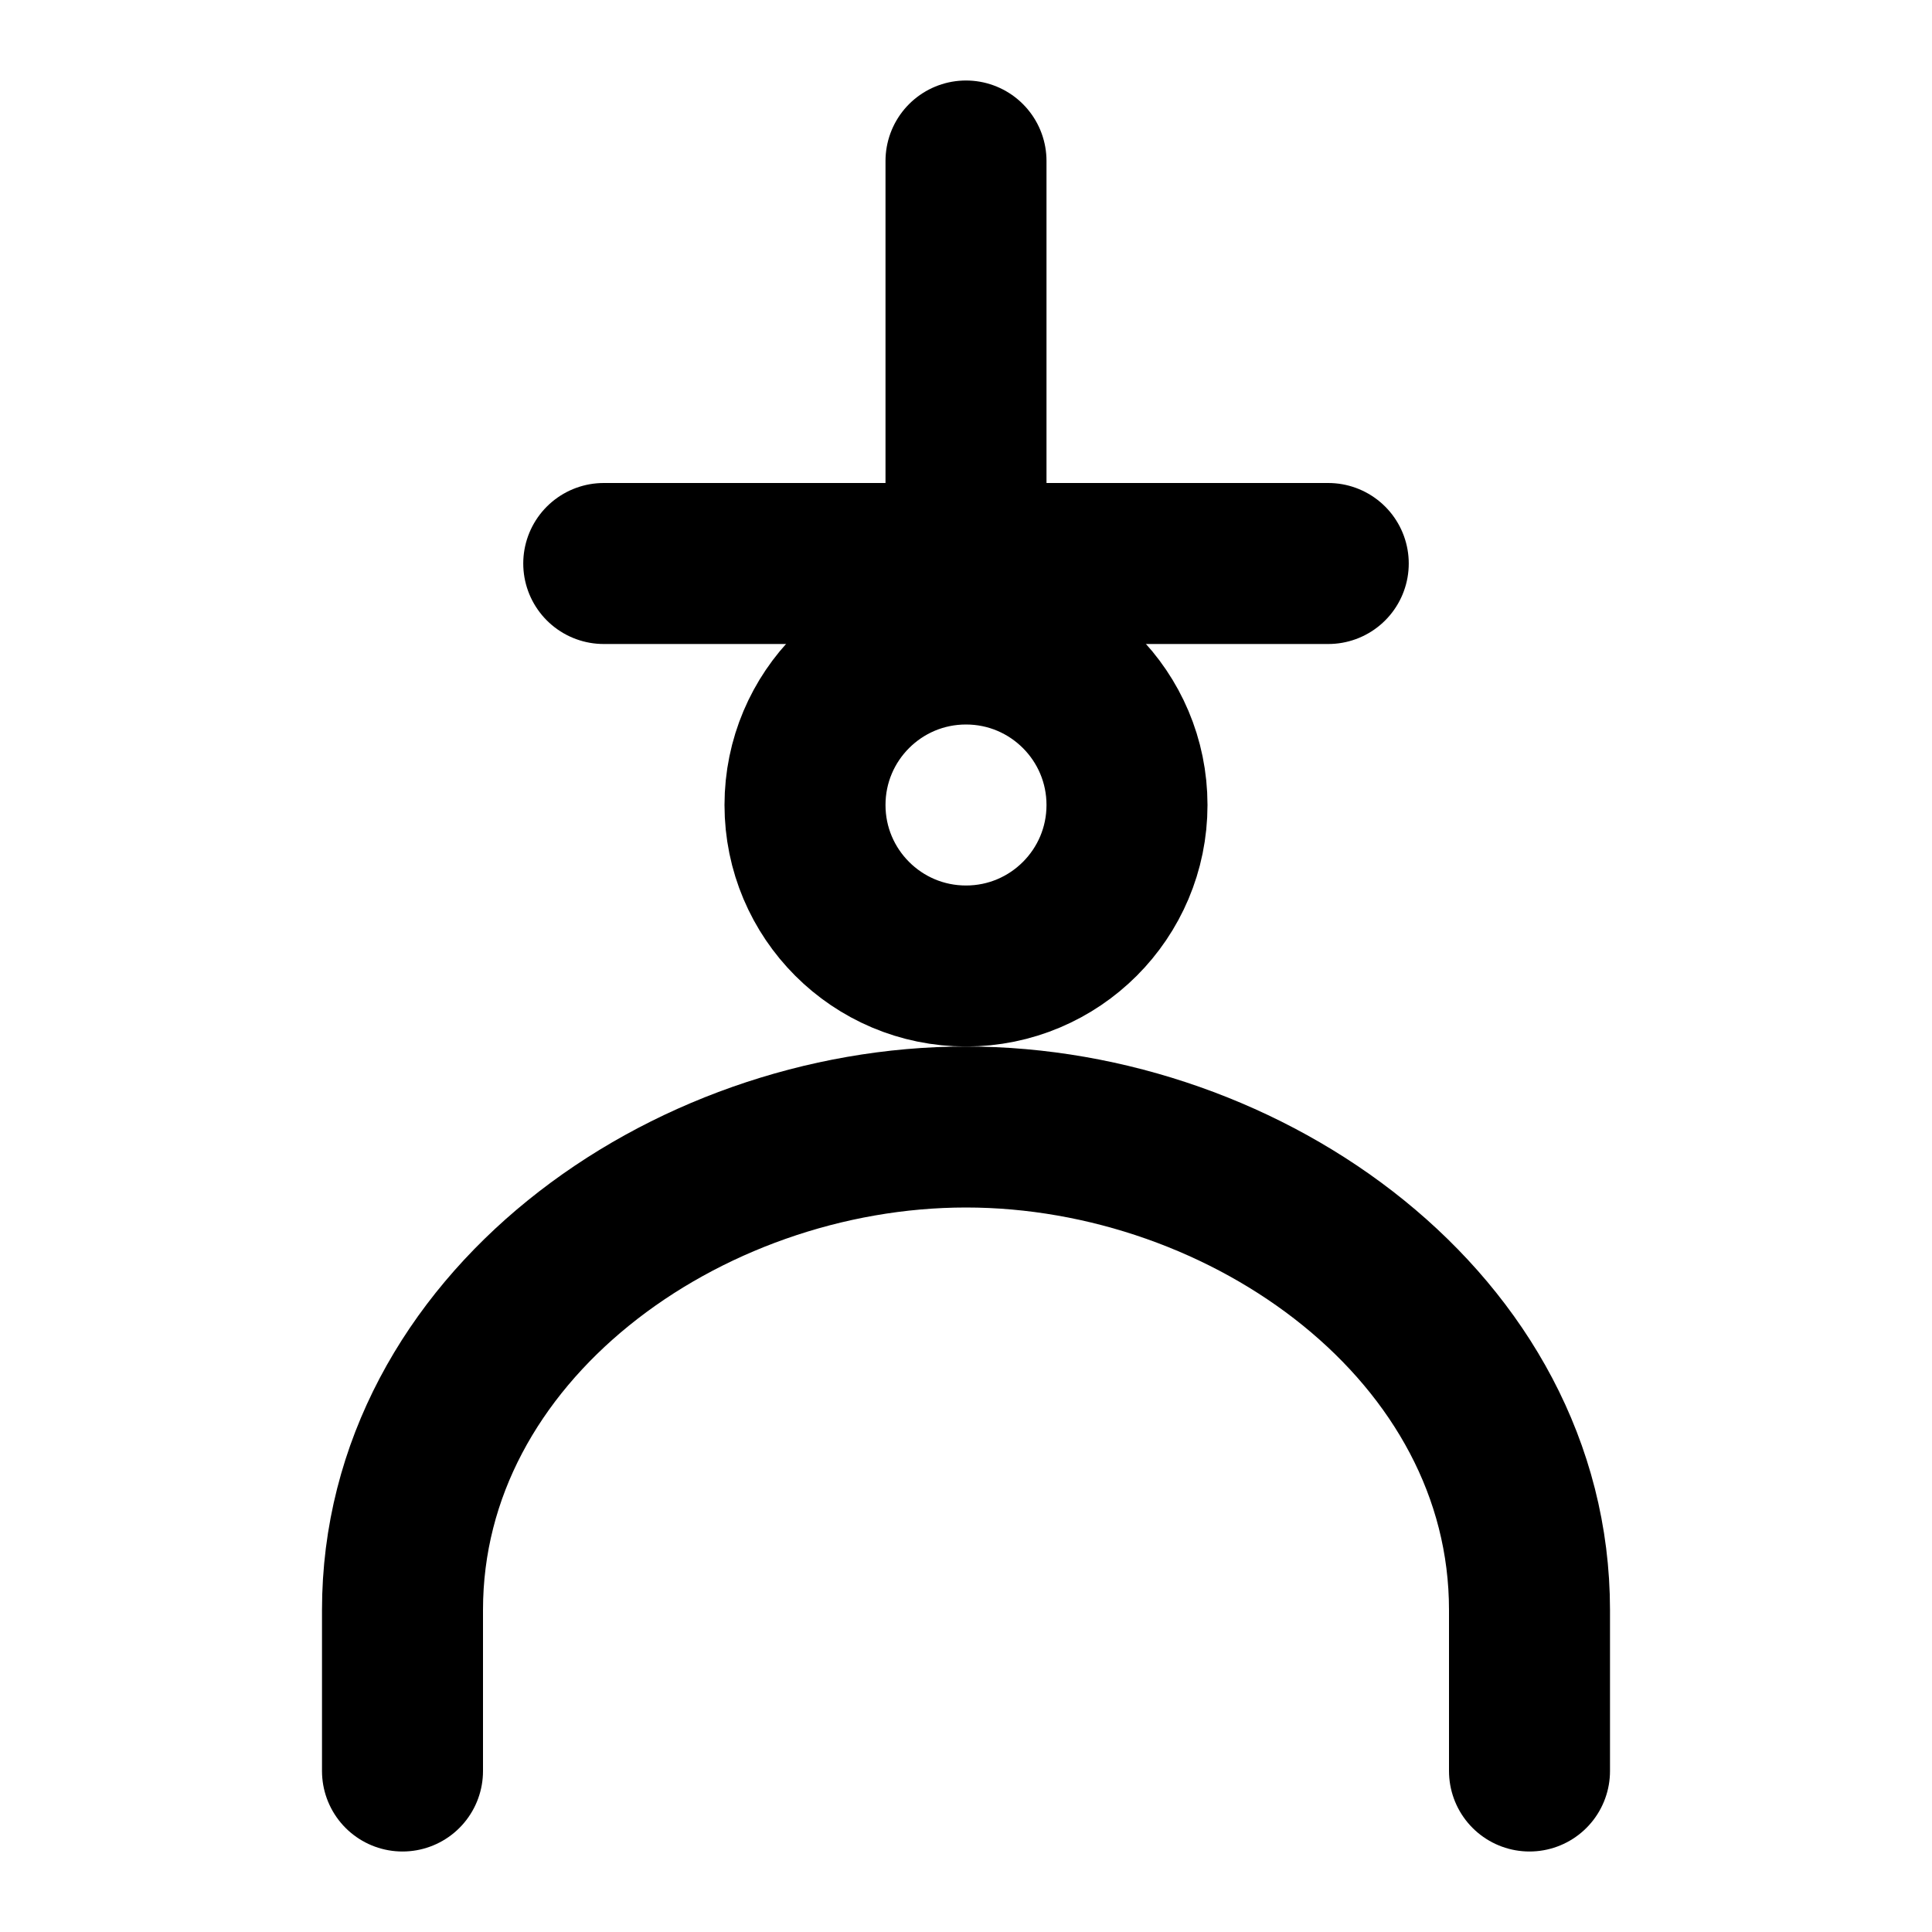 <svg xmlns="http://www.w3.org/2000/svg" width="24" height="24" viewBox="0 0 24 24" fill="none" stroke="currentColor" stroke-width="2" stroke-linecap="round" stroke-linejoin="round">
  <path d="M12 2v5M7.5,7 L12,7 L16.5,7"></path>
  <circle cx="12" cy="10" r="2"></circle>
  <path d="M5 22v-2c0-3.5 3.5-6 7-6s7 2.5 7 6v2"></path>
</svg>
